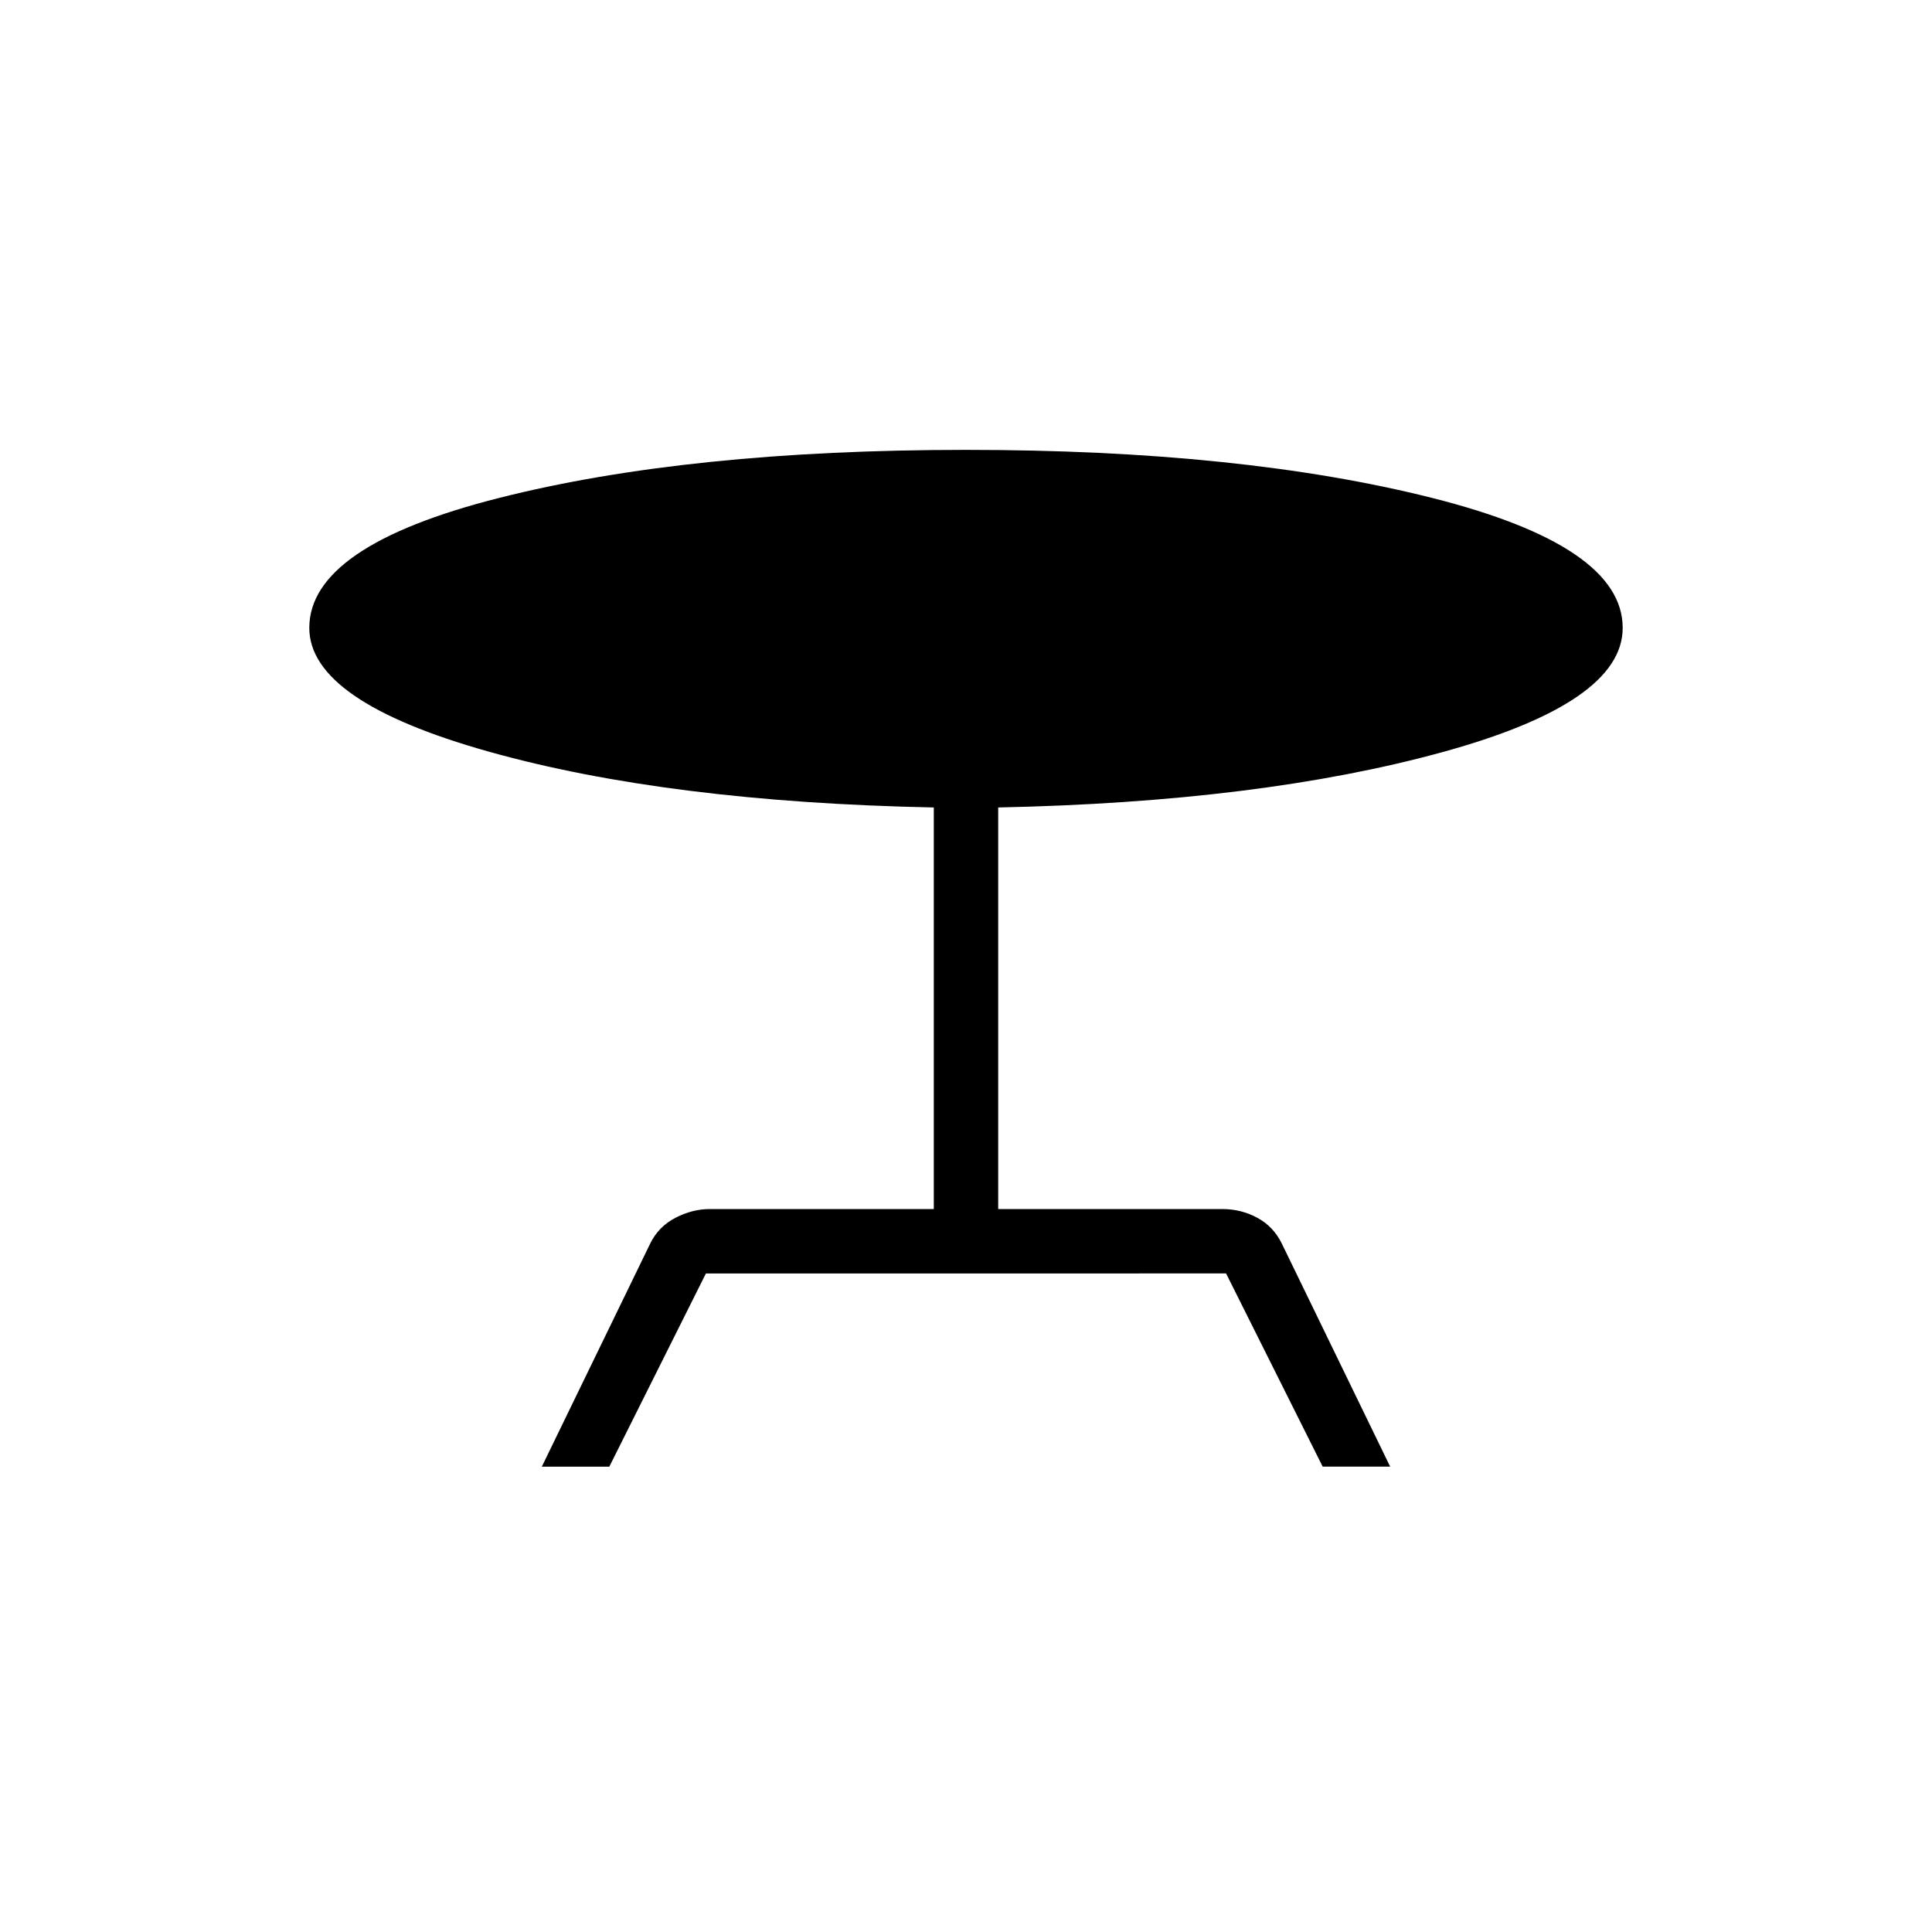<svg xmlns="http://www.w3.org/2000/svg" height="20" viewBox="0 -960 960 960" width="20"><path d="m269.23-231.23 53.85-110.85q4.15-8.46 12.54-12.8 8.38-4.35 17.07-4.35H464v-199.54q-131.85-2.69-221.08-27.73-89.23-25.04-89.23-61.5 0-40.69 94.31-64.58 94.31-23.88 232-23.88 136.92 0 231.62 23.88 94.69 23.89 94.69 64.58 0 37.23-90.12 61.88-90.11 24.66-220.19 27.35v199.54h111.31q9.46 0 17.46 4.35 8 4.34 12.15 12.8l53.85 110.85h-33.54l-48-96H350.77l-48 96h-33.54Z"/></svg>